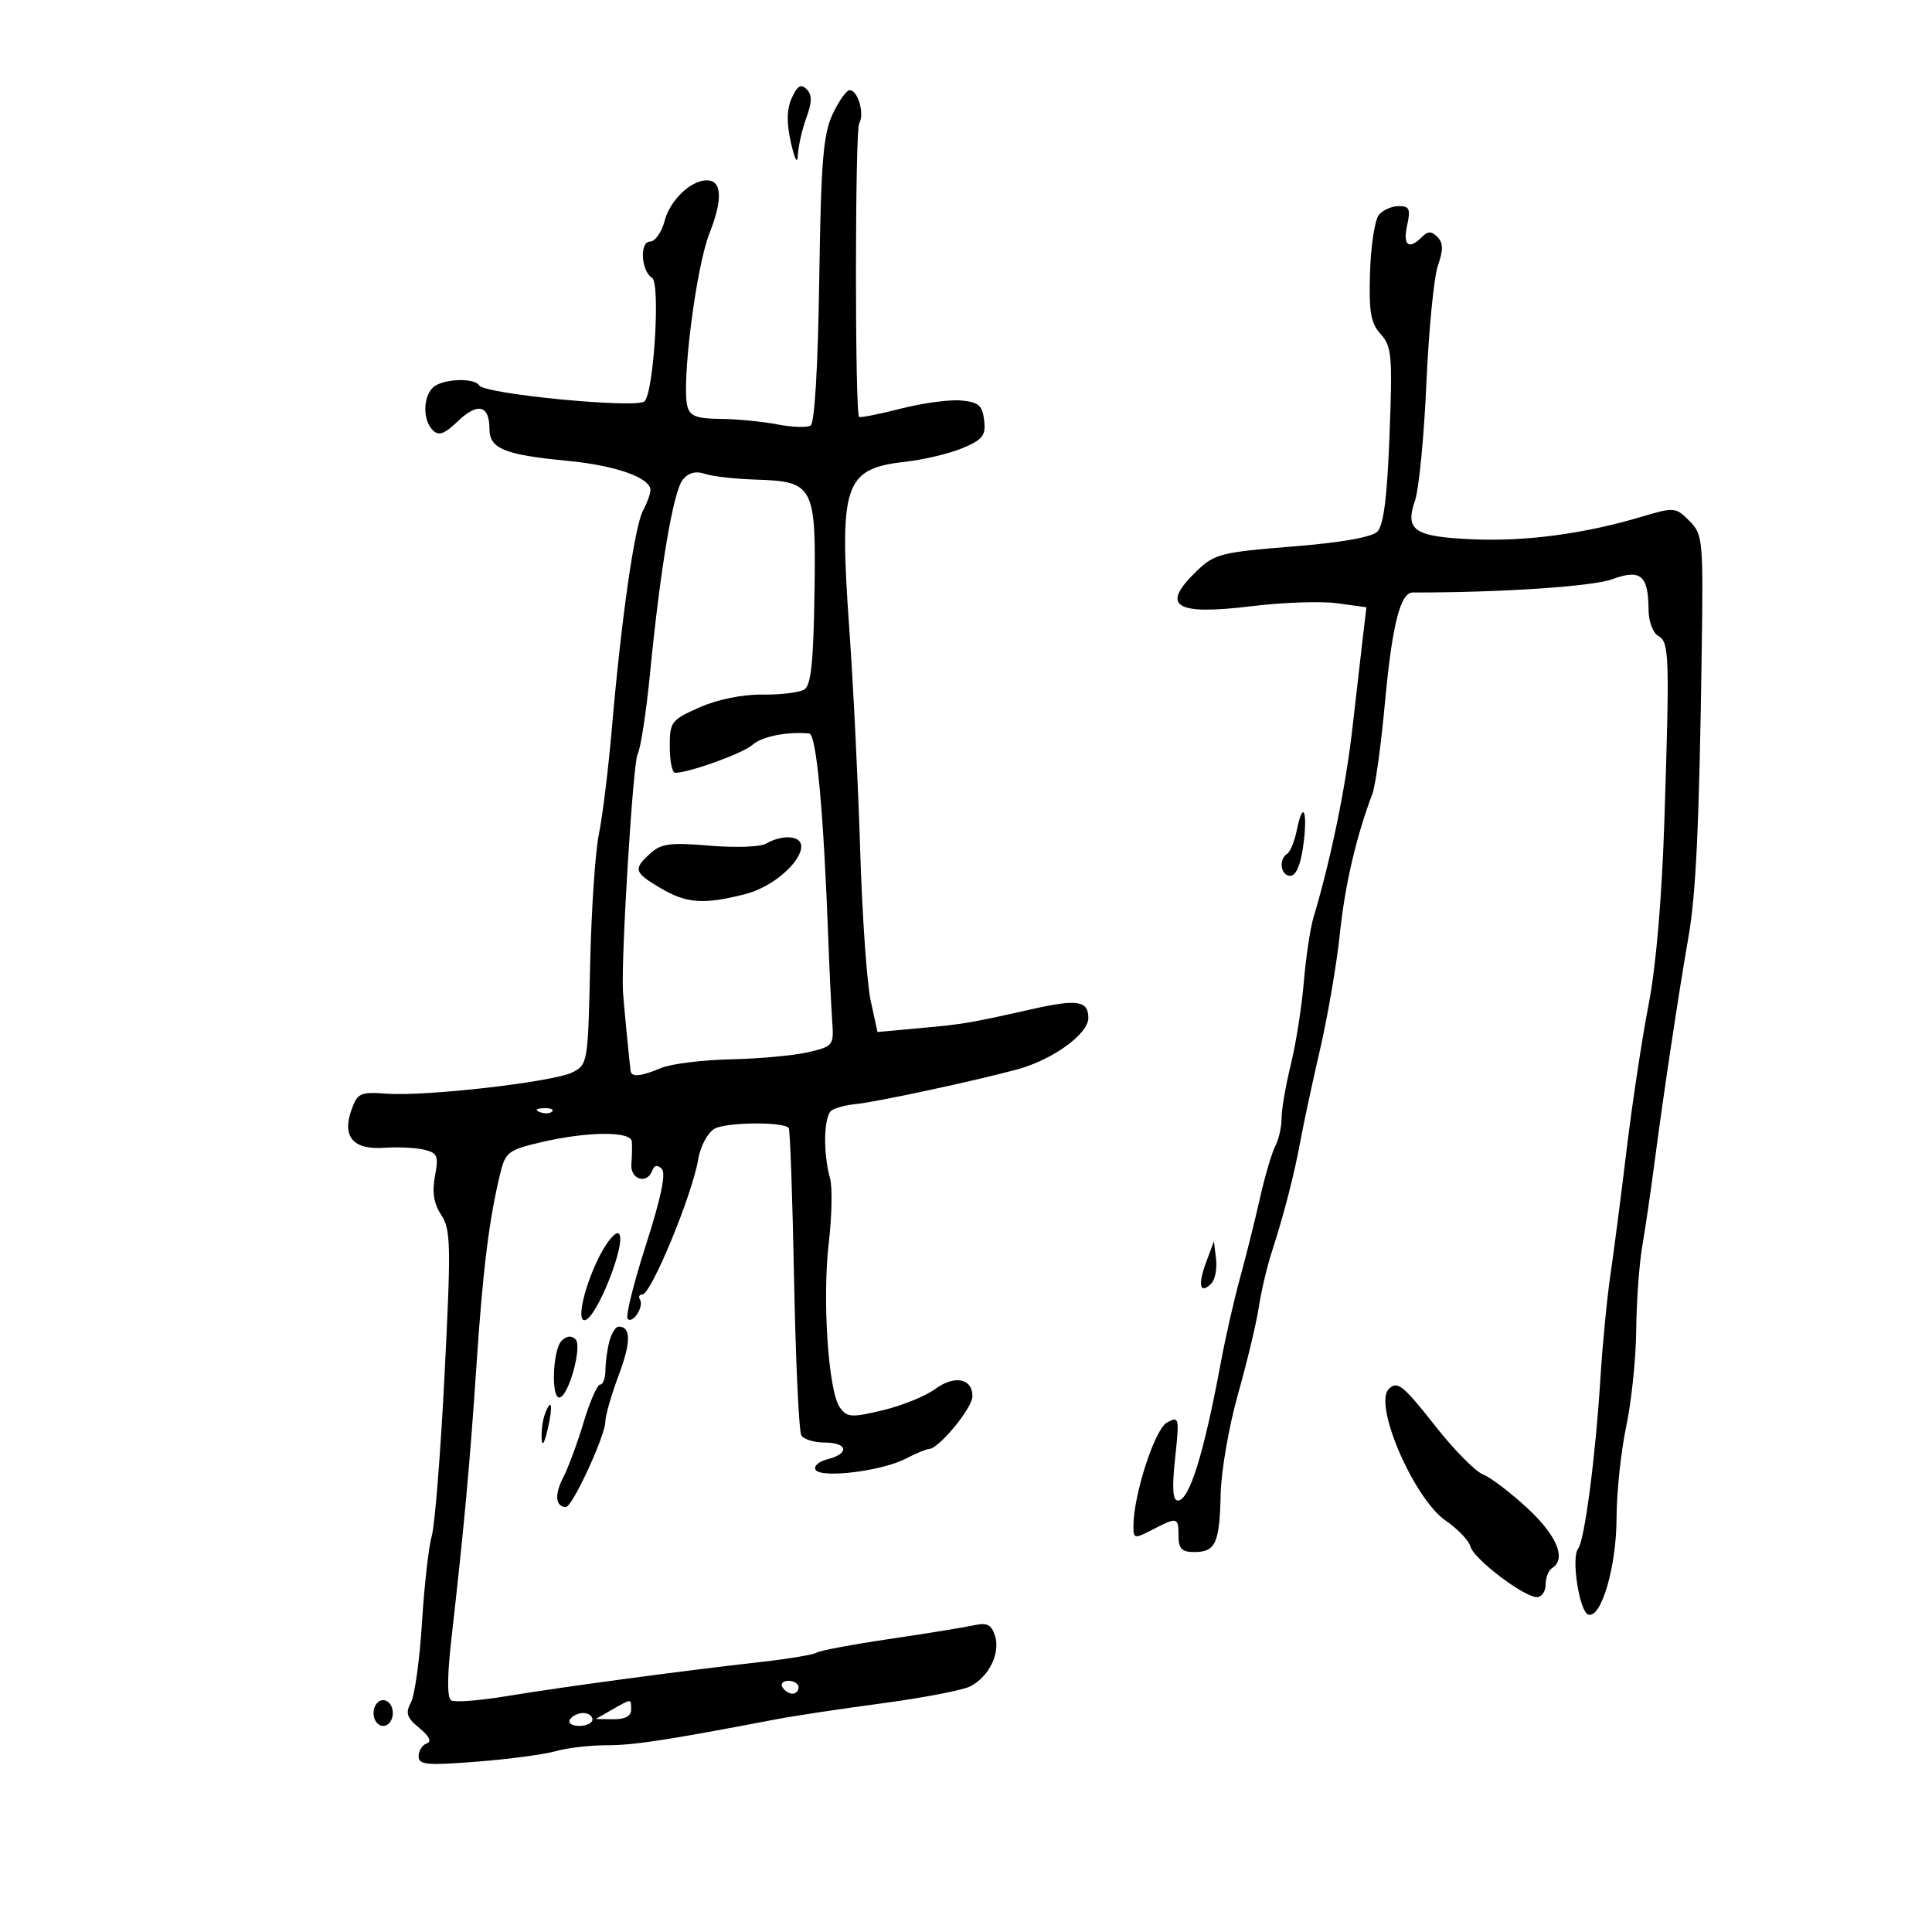<svg xmlns="http://www.w3.org/2000/svg" width="300" height="300" viewBox="0 0 300 300" version="1.1">
	<path d="M 122.958 15.192 C 122.159 16.947, 122.113 18.997, 122.803 22.094 C 123.411 24.818, 123.827 25.573, 123.893 24.071 C 123.952 22.735, 124.540 20.148, 125.201 18.322 C 126.107 15.815, 126.119 14.719, 125.249 13.849 C 124.378 12.978, 123.817 13.307, 122.958 15.192 M 129.280 17.750 C 127.822 20.880, 127.481 25.130, 127.211 43.476 C 127.014 56.907, 126.494 65.695, 125.873 66.078 C 125.315 66.423, 122.978 66.341, 120.679 65.896 C 118.381 65.451, 114.415 65.068, 111.867 65.044 C 108.186 65.009, 107.132 64.611, 106.739 63.111 C 105.795 59.502, 108.085 41.497, 110.153 36.262 C 112.257 30.936, 112.115 28, 109.754 28 C 107.260 28, 104.030 31.104, 103.203 34.295 C 102.747 36.058, 101.726 37.505, 100.936 37.511 C 99.284 37.524, 99.544 42.088, 101.258 43.155 C 102.565 43.968, 101.528 60.872, 100.082 62.318 C 98.923 63.477, 75.240 61.198, 74.405 59.846 C 73.622 58.579, 68.573 58.827, 67.200 60.200 C 65.658 61.742, 65.657 65.257, 67.198 66.798 C 68.128 67.728, 69.003 67.413, 71.116 65.388 C 74.172 62.461, 76 62.908, 76 66.584 C 76 69.670, 78.321 70.622, 88.123 71.558 C 95.573 72.270, 101 74.180, 101 76.091 C 101 76.663, 100.481 78.101, 99.847 79.285 C 98.534 81.740, 96.473 96.129, 95.020 113 C 94.475 119.325, 93.565 126.750, 92.997 129.500 C 92.429 132.250, 91.816 141.427, 91.634 149.892 C 91.311 164.987, 91.258 165.308, 88.902 166.508 C 85.973 168, 66.190 170.275, 60.050 169.825 C 55.955 169.526, 55.518 169.724, 54.588 172.303 C 53.073 176.501, 54.835 178.567, 59.641 178.228 C 61.763 178.079, 64.559 178.211, 65.853 178.523 C 67.945 179.027, 68.132 179.481, 67.542 182.628 C 67.073 185.127, 67.360 186.900, 68.518 188.668 C 70.001 190.931, 70.051 193.289, 69.038 213.335 C 68.422 225.526, 67.525 236.850, 67.045 238.500 C 66.565 240.150, 65.883 246.191, 65.529 251.924 C 65.174 257.657, 64.401 263.251, 63.809 264.357 C 62.924 266.011, 63.155 266.713, 65.117 268.328 C 66.689 269.622, 67.075 270.439, 66.250 270.728 C 65.563 270.969, 65 271.862, 65 272.712 C 65 274.044, 66.246 274.160, 74.025 273.552 C 78.989 273.164, 84.499 272.431, 86.269 271.923 C 88.039 271.415, 91.618 271, 94.223 271 C 98.454 271, 103.454 270.234, 120.500 266.975 C 123.250 266.449, 130.675 265.329, 137 264.486 C 143.325 263.642, 149.463 262.463, 150.640 261.866 C 153.552 260.388, 155.362 256.716, 154.507 254.021 C 153.941 252.238, 153.284 251.918, 151.152 252.387 C 149.693 252.708, 143.833 253.659, 138.130 254.500 C 132.426 255.342, 127.330 256.296, 126.805 256.621 C 126.279 256.945, 122.396 257.597, 118.175 258.068 C 106.204 259.405, 87.270 261.948, 78.772 263.361 C 74.522 264.067, 70.602 264.372, 70.061 264.038 C 69.419 263.641, 69.431 260.329, 70.096 254.465 C 72.068 237.090, 72.960 227.344, 73.985 212 C 74.985 197.019, 75.951 189.269, 77.714 182.070 C 78.485 178.919, 79.001 178.535, 84.027 177.362 C 91.230 175.681, 97.967 175.627, 98.111 177.250 C 98.172 177.938, 98.139 179.512, 98.039 180.750 C 97.844 183.163, 100.477 183.972, 101.292 181.750 C 101.598 180.915, 102.086 180.832, 102.762 181.500 C 103.443 182.173, 102.636 186.039, 100.295 193.325 C 98.382 199.279, 97.107 204.441, 97.463 204.796 C 98.283 205.616, 100.036 202.868, 99.375 201.798 C 99.104 201.359, 99.272 201, 99.749 201 C 101.108 201, 107.523 185.463, 108.423 179.990 C 108.741 178.060, 109.848 175.951, 110.885 175.304 C 112.554 174.262, 121.466 174.133, 122.470 175.137 C 122.683 175.349, 123.058 185.933, 123.304 198.655 C 123.549 211.378, 124.058 222.285, 124.434 222.894 C 124.810 223.502, 126.441 224, 128.059 224 C 131.644 224, 131.943 225.725, 128.507 226.588 C 127.136 226.932, 126.296 227.670, 126.641 228.229 C 127.484 229.592, 136.947 228.430, 140.624 226.512 C 142.206 225.687, 143.834 225.010, 144.241 225.006 C 145.753 224.994, 151 218.638, 151 216.820 C 151 214.007, 148.205 213.473, 145.178 215.708 C 143.705 216.795, 140.065 218.268, 137.088 218.981 C 132.215 220.148, 131.551 220.106, 130.421 218.561 C 128.626 216.106, 127.661 201.803, 128.694 192.966 C 129.178 188.823, 129.265 184.323, 128.887 182.966 C 127.760 178.924, 127.916 173.170, 129.173 172.393 C 129.819 171.994, 131.506 171.562, 132.923 171.433 C 135.954 171.157, 151.545 167.806, 158 166.044 C 163.498 164.543, 169 160.548, 169 158.056 C 169 155.410, 167.283 155.125, 160.500 156.644 C 150.409 158.904, 149.711 159.023, 142.880 159.646 L 136.259 160.250 135.196 155.375 C 134.611 152.694, 133.879 142.175, 133.568 132 C 133.257 121.825, 132.501 106.420, 131.887 97.768 C 130.277 75.075, 131.053 72.764, 140.637 71.694 C 143.463 71.379, 147.431 70.429, 149.456 69.583 C 152.604 68.268, 153.091 67.643, 152.819 65.272 C 152.553 62.960, 151.964 62.448, 149.267 62.188 C 147.488 62.016, 143.259 62.587, 139.868 63.455 C 136.476 64.324, 133.566 64.900, 133.401 64.734 C 132.739 64.072, 132.754 20.207, 133.417 19.134 C 134.286 17.728, 133.218 14, 131.946 14 C 131.440 14, 130.241 15.688, 129.280 17.750 M 214.109 33.369 C 213.484 34.121, 212.868 38.125, 212.738 42.265 C 212.545 48.461, 212.838 50.163, 214.394 51.883 C 216.113 53.782, 216.237 55.211, 215.766 67.577 C 215.398 77.205, 214.845 81.582, 213.873 82.551 C 212.995 83.427, 208.228 84.261, 200.654 84.865 C 189.689 85.739, 188.592 86.017, 185.904 88.592 C 180.092 94.160, 182.336 95.600, 194.505 94.112 C 199.250 93.531, 205.167 93.335, 207.655 93.676 L 212.178 94.296 211.690 98.398 C 211.421 100.654, 210.665 107.225, 210.009 113 C 208.953 122.292, 206.677 133.368, 203.944 142.509 C 203.450 144.164, 202.780 148.664, 202.455 152.509 C 202.131 156.354, 201.221 162.124, 200.433 165.331 C 199.645 168.538, 199 172.280, 199 173.647 C 199 175.013, 198.565 176.944, 198.033 177.938 C 197.502 178.931, 196.420 182.614, 195.629 186.122 C 194.838 189.630, 193.447 195.200, 192.537 198.500 C 191.628 201.800, 190.299 207.650, 189.583 211.500 C 186.937 225.745, 184.683 233, 182.905 233 C 182.098 233, 181.972 231.084, 182.472 226.417 C 183.149 220.092, 183.100 219.876, 181.219 220.883 C 179.316 221.902, 176 232.129, 176 236.981 C 176 238.952, 176.142 238.978, 178.950 237.526 C 182.822 235.524, 183 235.567, 183 238.500 C 183 240.484, 183.504 241, 185.441 241 C 188.754 241, 189.381 239.627, 189.544 232.018 C 189.621 228.433, 190.829 221.450, 192.230 216.500 C 193.630 211.550, 195.085 205.475, 195.462 203 C 195.840 200.525, 196.736 196.700, 197.453 194.500 C 199.342 188.704, 201.029 182.150, 201.959 177 C 202.405 174.525, 203.760 168.225, 204.969 163 C 206.178 157.775, 207.566 149.675, 208.053 145 C 208.842 137.421, 210.580 129.945, 213.111 123.244 C 213.579 122.003, 214.448 115.703, 215.042 109.244 C 216.161 97.071, 217.434 91.999, 219.371 92.002 C 232.898 92.023, 247.255 91.072, 250.305 89.954 C 254.767 88.317, 255.959 89.313, 255.985 94.700 C 255.993 96.460, 256.656 98.268, 257.459 98.717 C 259.208 99.696, 259.272 101.497, 258.459 127 C 258.064 139.383, 257.164 149.967, 255.993 156 C 254.980 161.225, 253.445 171.350, 252.583 178.500 C 251.721 185.650, 250.586 194.425, 250.061 198 C 249.535 201.575, 248.838 208.775, 248.512 214 C 247.743 226.296, 246.052 239.219, 245.044 240.495 C 243.948 241.884, 245.243 250.252, 246.625 250.710 C 248.633 251.376, 250.999 243.305, 251.017 235.730 C 251.027 231.753, 251.702 225.350, 252.517 221.500 C 253.333 217.651, 254.033 210.901, 254.073 206.500 C 254.113 202.100, 254.535 196.250, 255.011 193.500 C 255.487 190.750, 256.375 184.675, 256.984 180 C 258.289 169.984, 260.705 153.949, 262.182 145.500 C 263.357 138.781, 263.857 128.036, 264.240 101.282 C 264.491 83.708, 264.423 82.986, 262.315 80.874 C 260.184 78.740, 259.998 78.725, 254.815 80.267 C 246.016 82.886, 236.938 84.098, 228.757 83.746 C 219.596 83.353, 218.125 82.377, 219.717 77.749 C 220.331 75.962, 221.130 67.750, 221.491 59.500 C 221.852 51.250, 222.655 43.038, 223.274 41.251 C 224.130 38.783, 224.112 37.712, 223.201 36.801 C 222.267 35.867, 221.733 35.867, 220.800 36.800 C 218.745 38.855, 217.814 38.125, 218.500 35 C 219.057 32.464, 218.856 32, 217.202 32 C 216.126 32, 214.734 32.616, 214.109 33.369 M 106.041 74.450 C 104.557 76.238, 102.544 88.108, 100.944 104.500 C 100.353 110.550, 99.479 116.234, 99 117.132 C 98.289 118.467, 96.428 148.711, 96.732 154 C 96.805 155.277, 97.639 163.935, 97.912 166.250 C 98.036 167.307, 99.426 167.184, 102.685 165.830 C 104.233 165.187, 109.100 164.584, 113.500 164.490 C 117.900 164.397, 123.300 163.899, 125.500 163.384 C 129.409 162.468, 129.494 162.357, 129.219 158.474 C 129.065 156.288, 128.798 150.675, 128.625 146 C 127.885 125.956, 126.778 113.998, 125.651 113.894 C 122.201 113.576, 118.302 114.358, 116.845 115.660 C 115.369 116.979, 107.012 120, 104.841 120 C 104.378 120, 104 118.175, 104 115.944 C 104 112.082, 104.221 111.790, 108.625 109.842 C 111.434 108.599, 115.264 107.820, 118.381 107.857 C 121.204 107.891, 124.132 107.536, 124.889 107.069 C 125.933 106.423, 126.314 102.829, 126.474 92.121 C 126.724 75.353, 126.415 74.764, 117.229 74.467 C 114.078 74.366, 110.569 73.963, 109.430 73.572 C 108.063 73.102, 106.912 73.401, 106.041 74.450 M 201.378 128.861 C 201.028 130.610, 200.350 132.284, 199.871 132.580 C 198.490 133.433, 198.860 136, 200.364 136 C 201.230 136, 201.962 134.296, 202.367 131.337 C 203.100 125.995, 202.334 124.080, 201.378 128.861 M 119 130.980 C 118.164 131.509, 114.285 131.659, 110.242 131.318 C 104.096 130.799, 102.678 130.981, 100.992 132.508 C 98.291 134.952, 98.442 135.473, 102.557 137.901 C 106.594 140.283, 109.210 140.479, 115.571 138.878 C 122.219 137.204, 127.625 129.966, 122.191 130.015 C 121.261 130.024, 119.825 130.458, 119 130.980 M 83.813 172.683 C 84.534 172.972, 85.397 172.936, 85.729 172.604 C 86.061 172.272, 85.471 172.036, 84.417 172.079 C 83.252 172.127, 83.015 172.364, 83.813 172.683 M 93.225 194.792 C 90.856 199.338, 89.484 205, 90.752 205 C 92.580 205, 97.517 192.438, 96.046 191.529 C 95.580 191.241, 94.311 192.709, 93.225 194.792 M 187.267 196.055 C 185.959 199.573, 186.338 201.062, 188.095 199.305 C 188.679 198.721, 189.009 197.006, 188.828 195.492 L 188.500 192.741 187.267 196.055 M 94.630 208.250 C 94.299 209.488, 94.021 211.512, 94.014 212.750 C 94.006 213.988, 93.635 215, 93.189 215 C 92.743 215, 91.592 217.627, 90.630 220.837 C 89.668 224.048, 88.235 227.920, 87.446 229.441 C 86.071 232.091, 86.255 234, 87.883 234 C 88.882 234, 94 222.906, 94 220.742 C 94 219.825, 94.930 216.589, 96.067 213.550 C 98.002 208.379, 97.999 206, 96.058 206 C 95.604 206, 94.962 207.012, 94.630 208.250 M 87.200 208.200 C 85.847 209.553, 85.543 217, 86.840 217 C 88.239 217, 90.463 209.063, 89.370 207.970 C 88.743 207.343, 87.975 207.425, 87.200 208.200 M 215.655 215.678 C 213.218 218.115, 219.560 232.756, 224.526 236.159 C 226.375 237.425, 228.085 239.217, 228.326 240.139 C 228.829 242.063, 236.626 248, 238.650 248 C 239.393 248, 240 247.127, 240 246.059 C 240 244.991, 240.450 243.840, 241 243.500 C 243.259 242.104, 241.792 238.488, 237.250 234.259 C 234.637 231.827, 231.511 229.444, 230.302 228.963 C 229.093 228.482, 225.789 225.144, 222.961 221.544 C 217.876 215.074, 216.979 214.354, 215.655 215.678 M 84.624 219.539 C 84.281 220.432, 84.046 222.139, 84.102 223.332 C 84.167 224.702, 84.507 224.215, 85.026 222.007 C 85.899 218.290, 85.662 216.833, 84.624 219.539 M 121.500 262 C 121.840 262.550, 122.541 263, 123.059 263 C 123.577 263, 124 262.550, 124 262 C 124 261.450, 123.298 261, 122.441 261 C 121.584 261, 121.160 261.450, 121.500 262 M 58 266 C 58 267.111, 58.667 268, 59.500 268 C 60.333 268, 61 267.111, 61 266 C 61 264.889, 60.333 264, 59.500 264 C 58.667 264, 58 264.889, 58 266 M 95 265.500 L 92.500 266.929 95.250 266.965 C 97.044 266.988, 98 266.478, 98 265.500 C 98 263.711, 98.129 263.711, 95 265.500 M 88.500 267 C 88.160 267.550, 88.809 268, 89.941 268 C 91.073 268, 92 267.550, 92 267 C 92 266.450, 91.352 266, 90.559 266 C 89.766 266, 88.840 266.450, 88.500 267" stroke="none" fill="black" fill-rule="evenodd"/>
</svg>